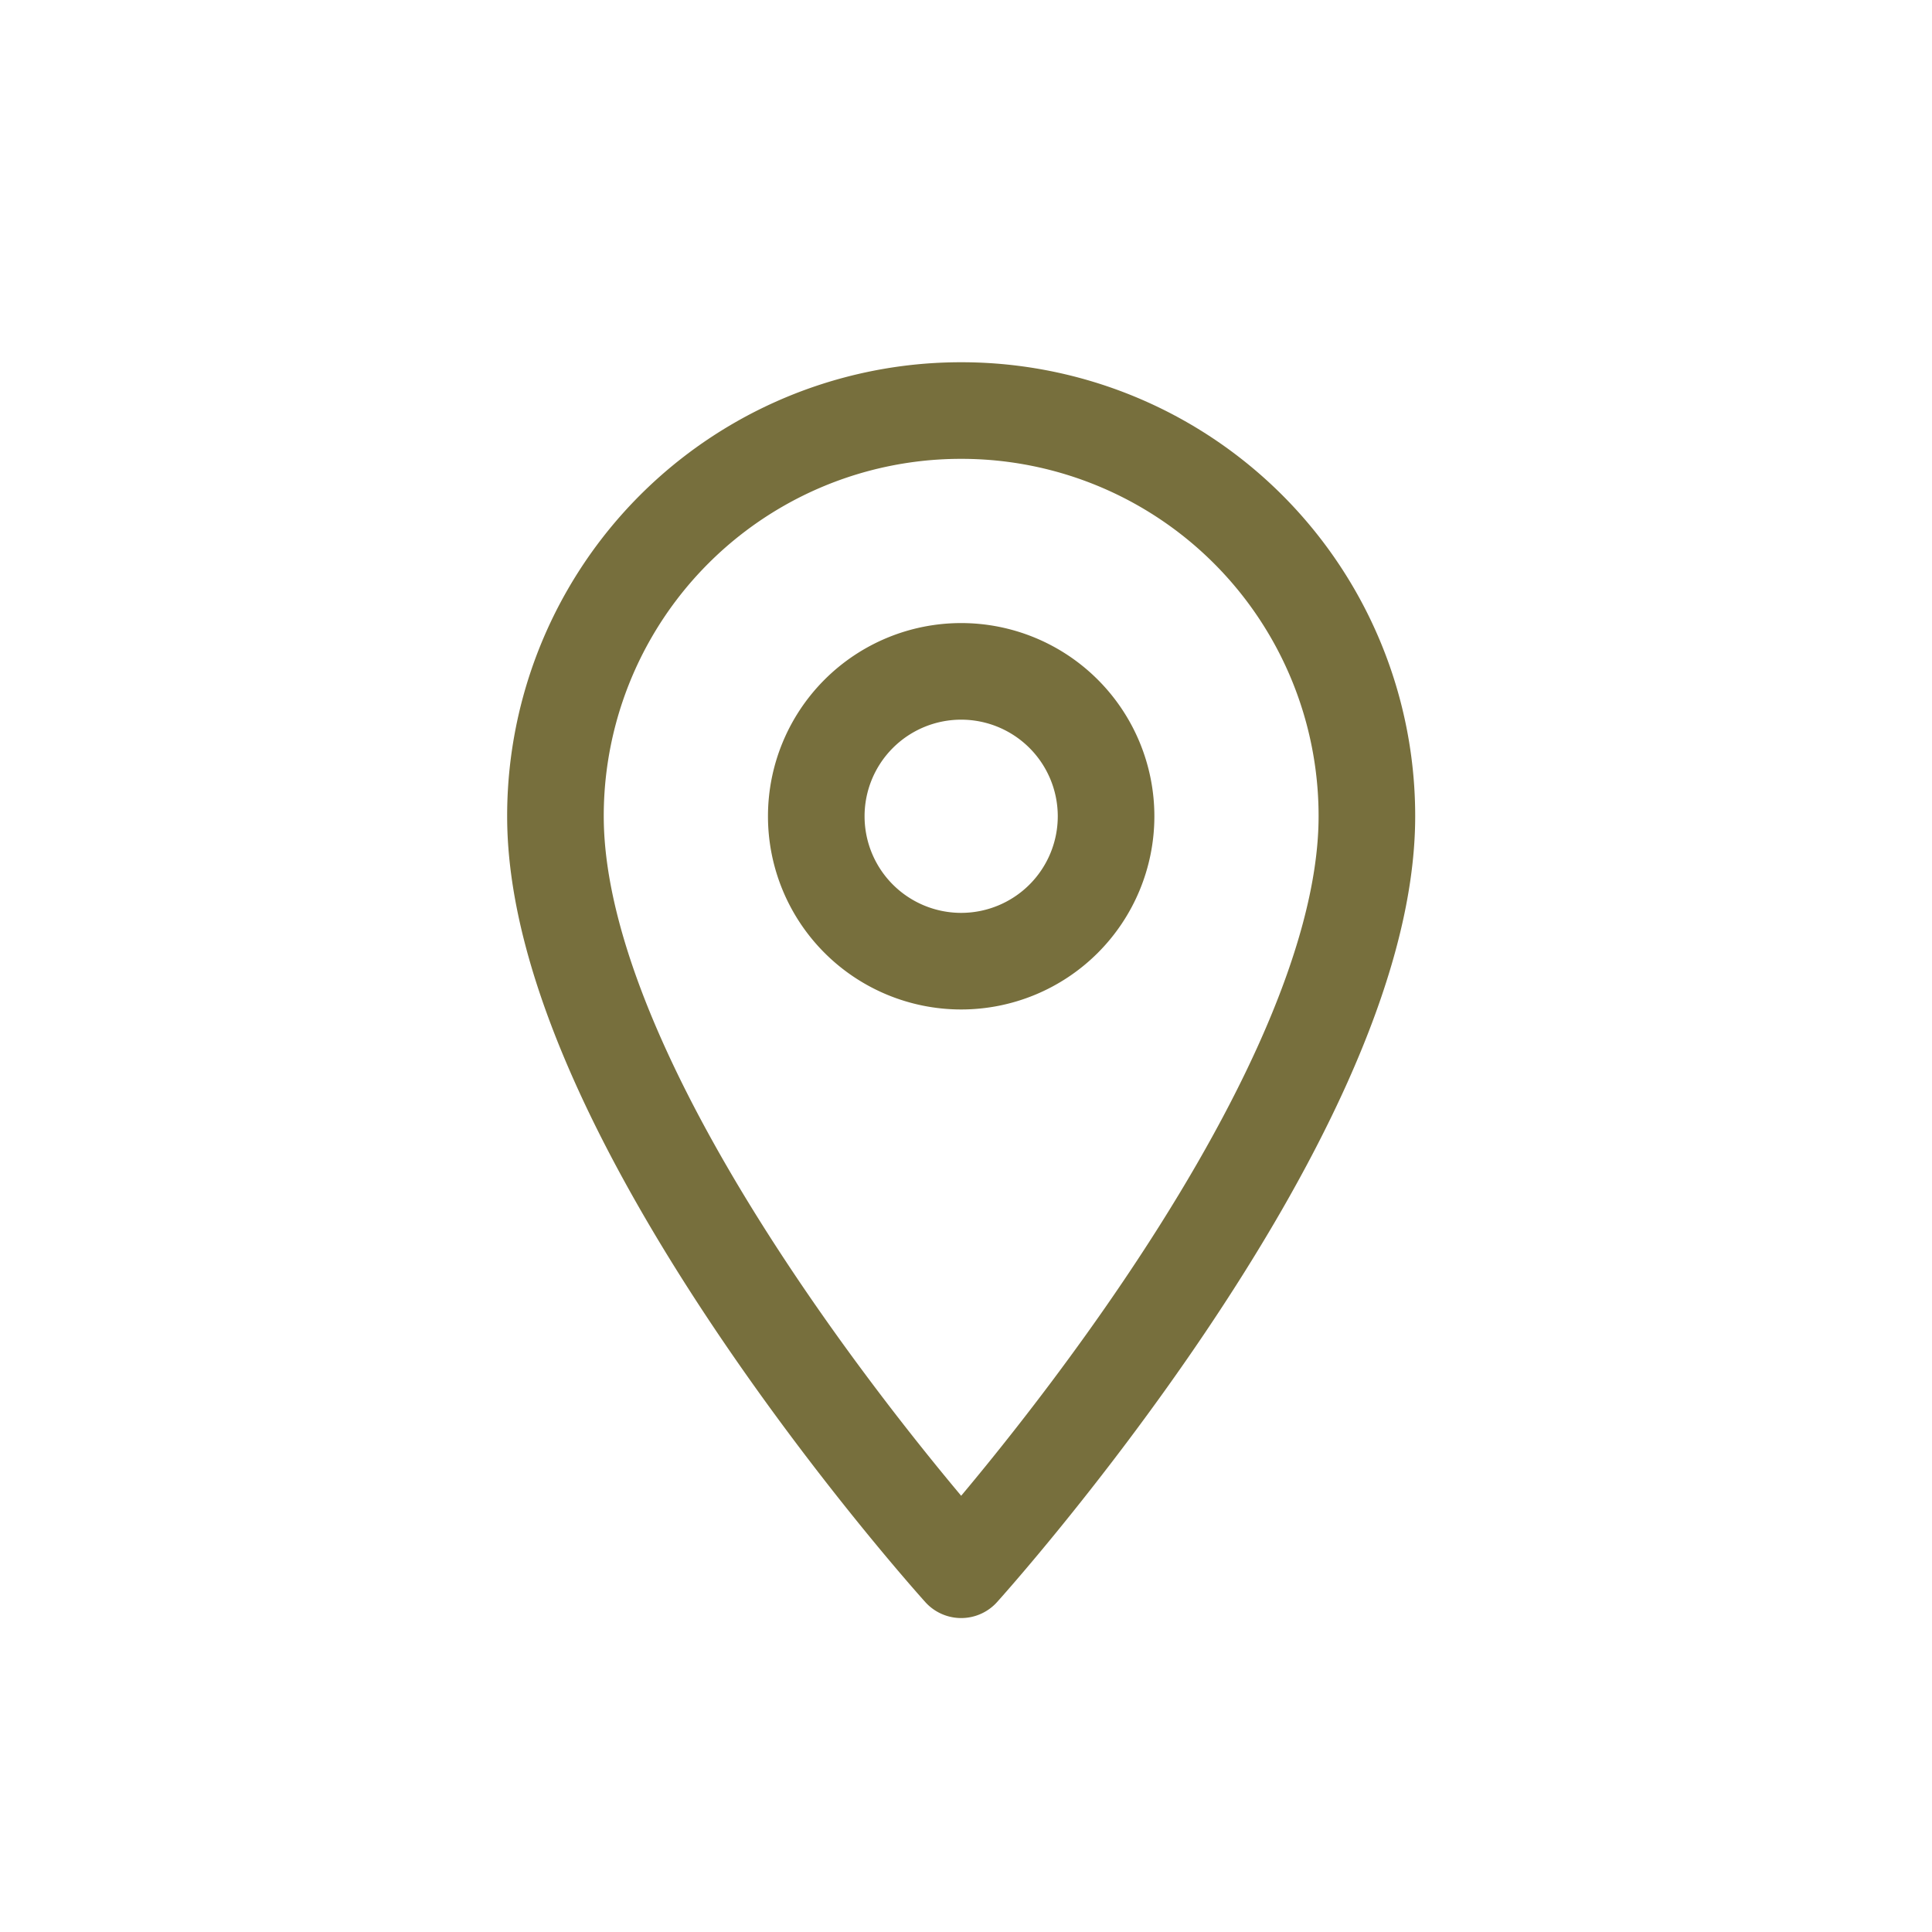 <svg xmlns="http://www.w3.org/2000/svg" width="40" height="40" viewBox="0 0 40 40">
  <g id="Group_6460" data-name="Group 6460" transform="translate(-9788 -504)">
    <path id="Icon_material-location-on" data-name="Icon material-location-on" d="M15.9,3a8.394,8.394,0,0,0-8.4,8.4c0,6.3,8.4,15.6,8.4,15.6s8.4-9.3,8.4-15.6A8.394,8.394,0,0,0,15.9,3Zm0,11.4a3,3,0,1,1,3-3A3,3,0,0,1,15.9,14.4Z" transform="translate(9792 509.5)" fill="none" stroke="#776f3d" stroke-linecap="round" stroke-linejoin="round" stroke-width="2"/>
    <rect id="Rectangle_4832" data-name="Rectangle 4832" width="40" height="40" transform="translate(9788 504)" fill="#fff" opacity="0"/>
  </g>
</svg>
